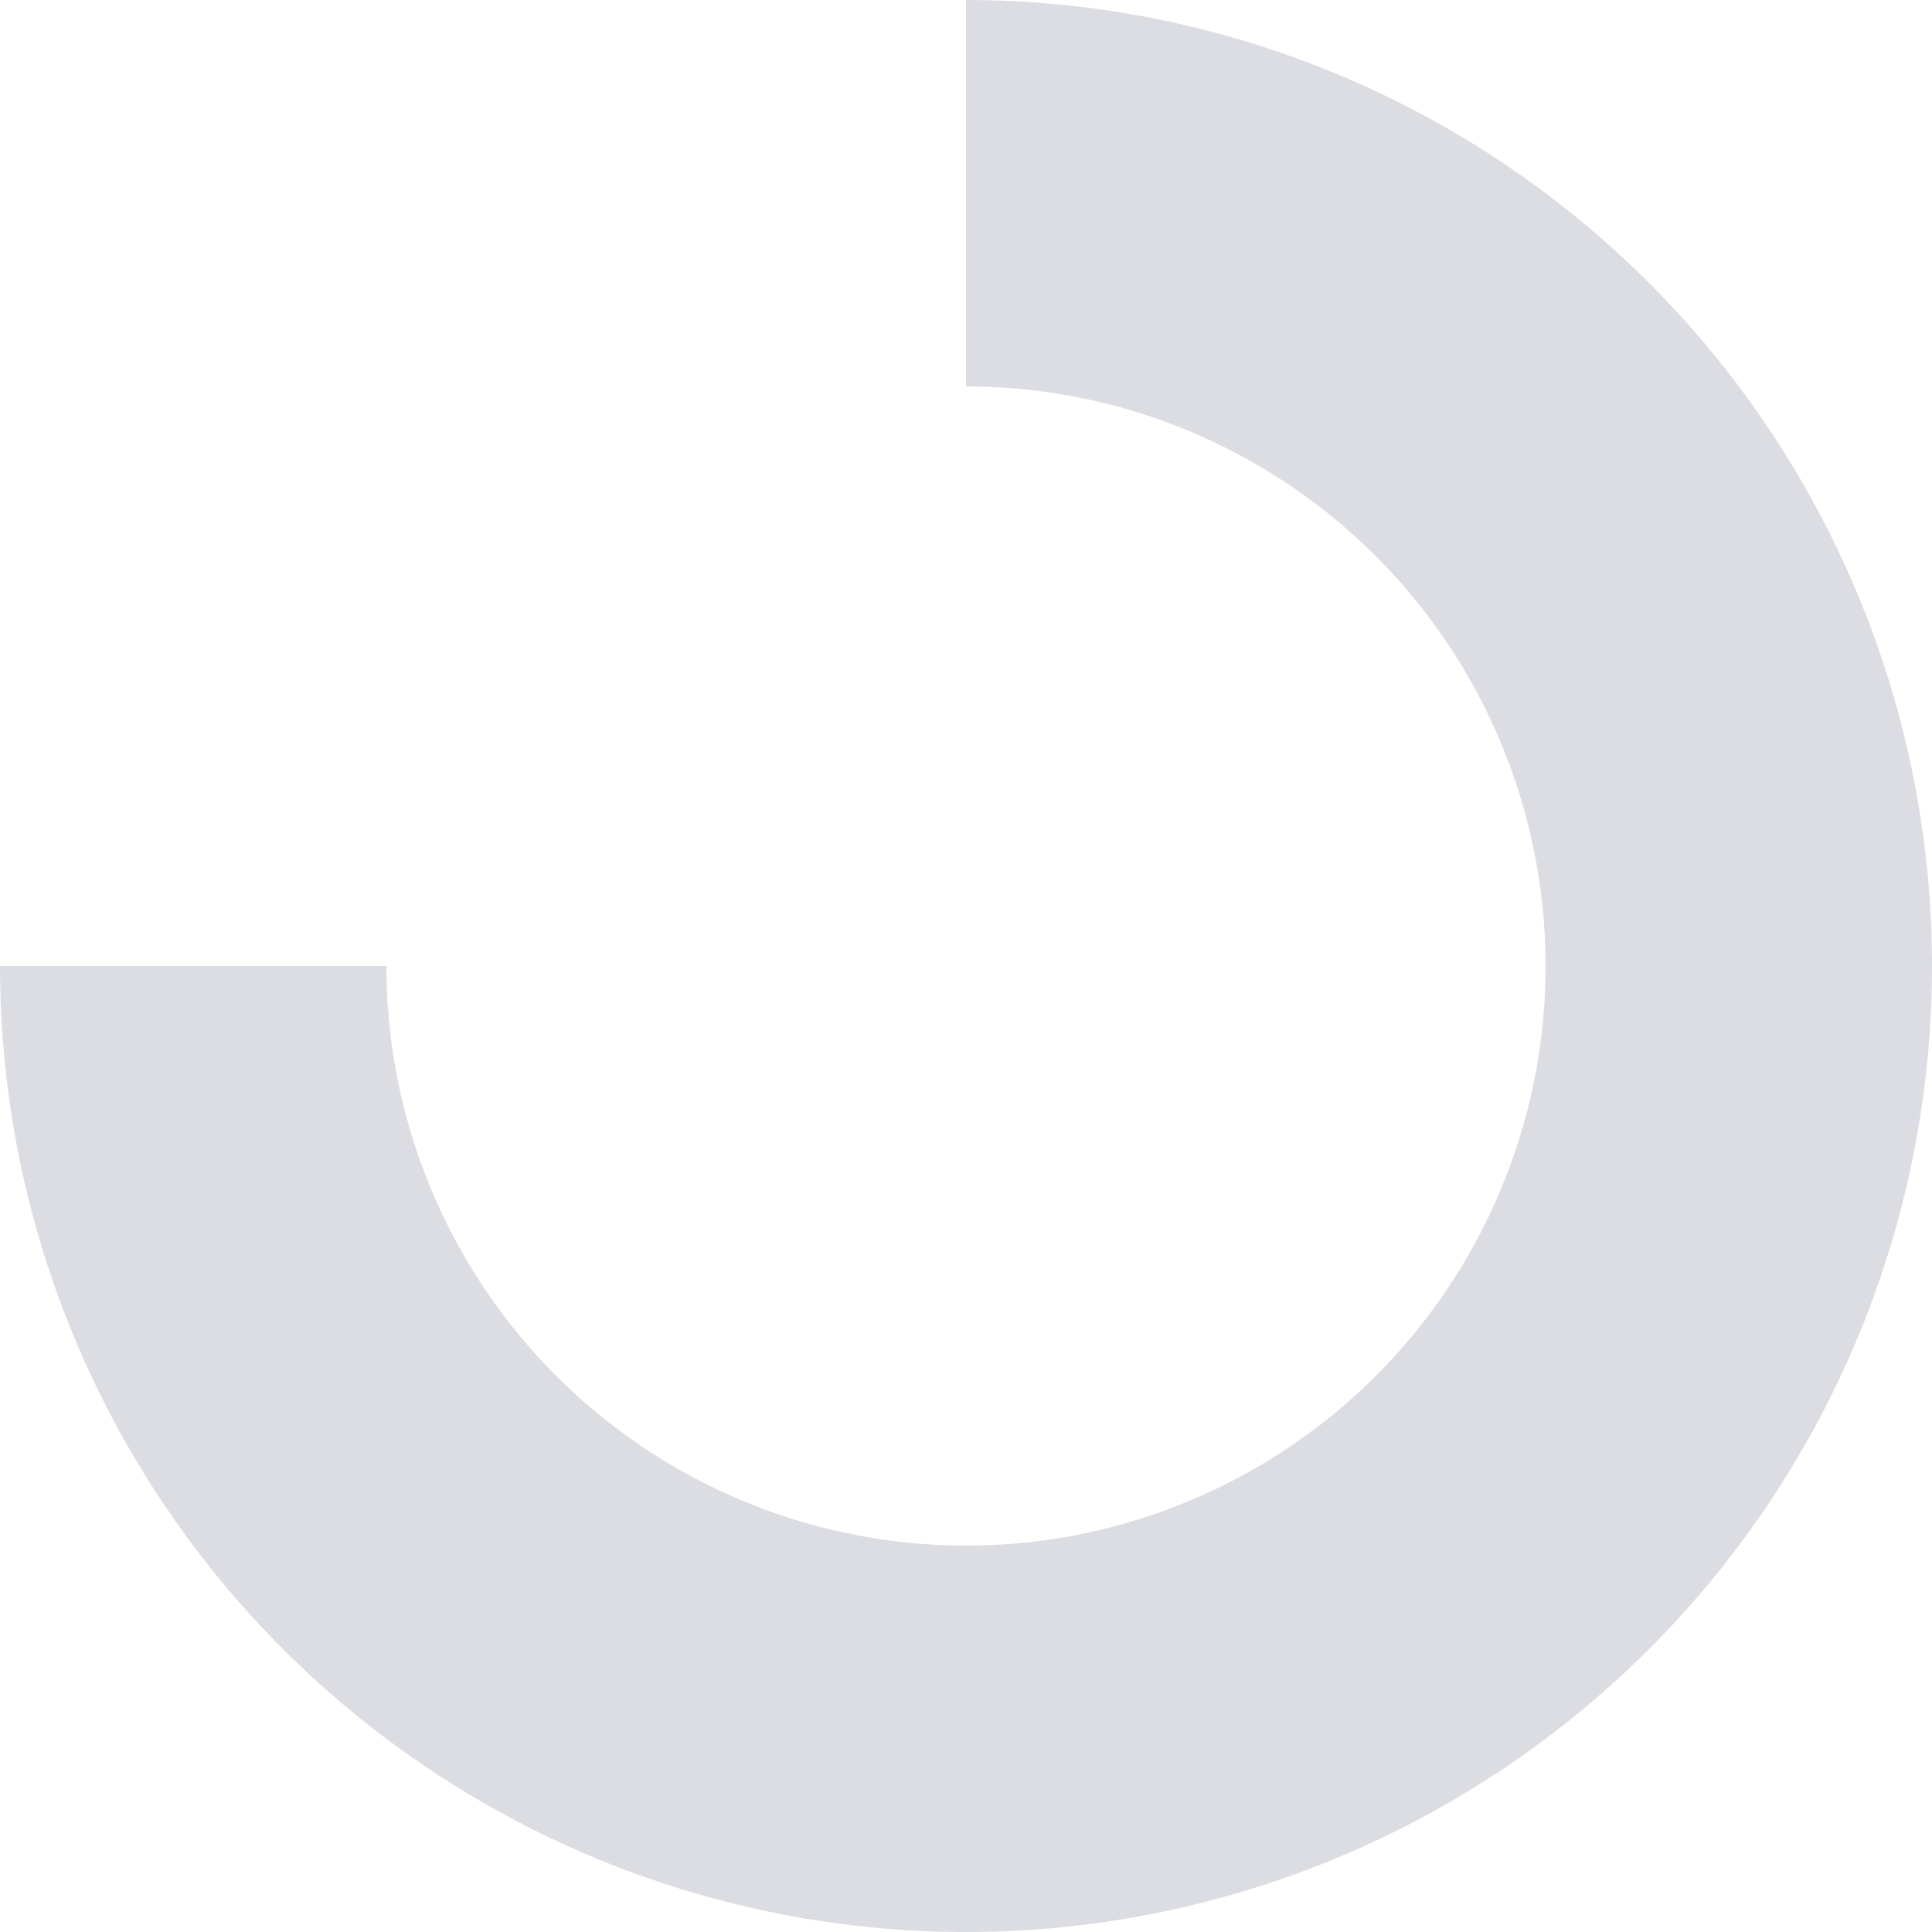 <svg width="20" height="20" viewBox="0 0 20 20" fill="none" xmlns="http://www.w3.org/2000/svg">
<path d="M10 -4.37114e-07C11.978 -5.23567e-07 13.911 0.586 15.556 1.685C17.2 2.784 18.482 4.346 19.239 6.173C19.996 8 20.194 10.011 19.808 11.951C19.422 13.891 18.47 15.672 17.071 17.071C15.672 18.47 13.891 19.422 11.951 19.808C10.011 20.194 8 19.996 6.173 19.239C4.346 18.482 2.784 17.2 1.685 15.556C0.586 13.911 -3.74246e-07 11.978 -4.37114e-07 10L4 10C4 11.187 4.352 12.347 5.011 13.333C5.67 14.32 6.608 15.089 7.704 15.543C8.8 15.997 10.007 16.116 11.171 15.885C12.334 15.653 13.403 15.082 14.243 14.243C15.082 13.403 15.653 12.334 15.885 11.171C16.116 10.007 15.997 8.8 15.543 7.704C15.089 6.608 14.32 5.67 13.333 5.011C12.347 4.352 11.187 4 10 4L10 -4.37114e-07Z" fill="#DCDCE3"/>
</svg>
